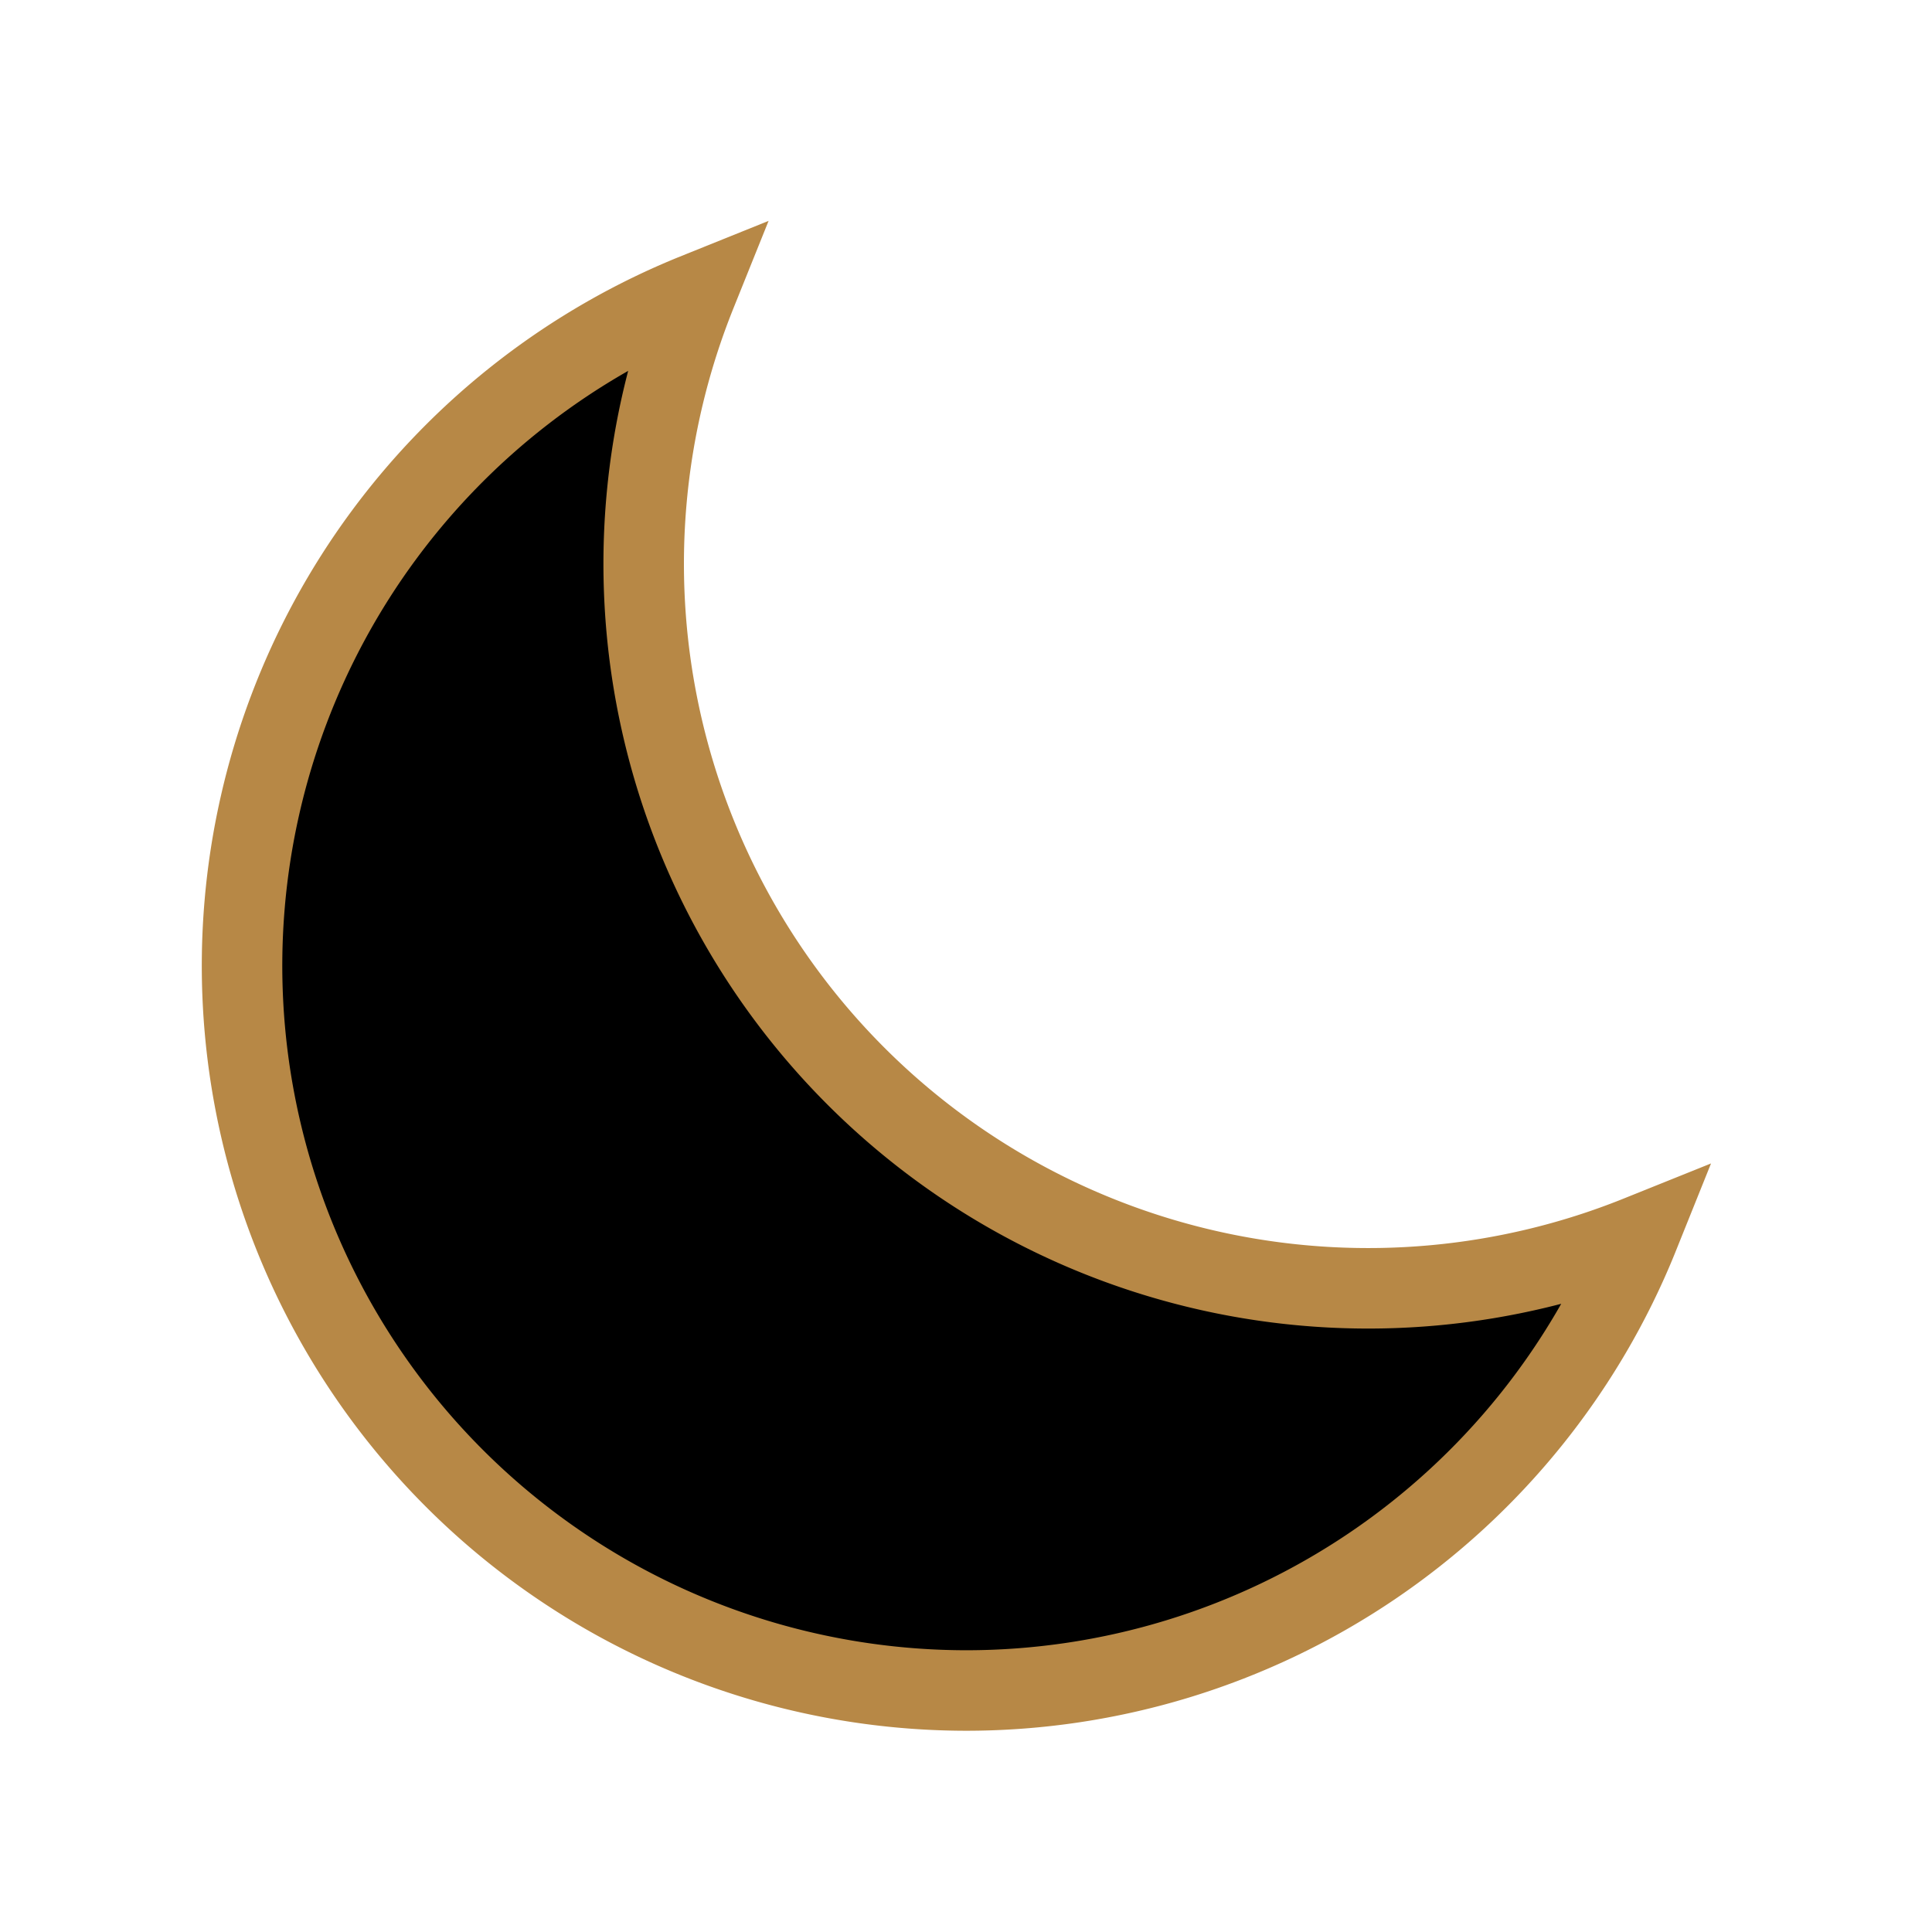 <svg xmlns="http://www.w3.org/2000/svg" viewBox="0 0 24 24" stroke="#B78846">
  <path
    strokeLinecap="round"
    strokeLinejoin="round"
    d="M20.354 15.354A9 9 0 018.646 3.646 9.003 9.003 0 0012 21a9.003 9.003 0 008.354-5.646z"
  />
</svg>
